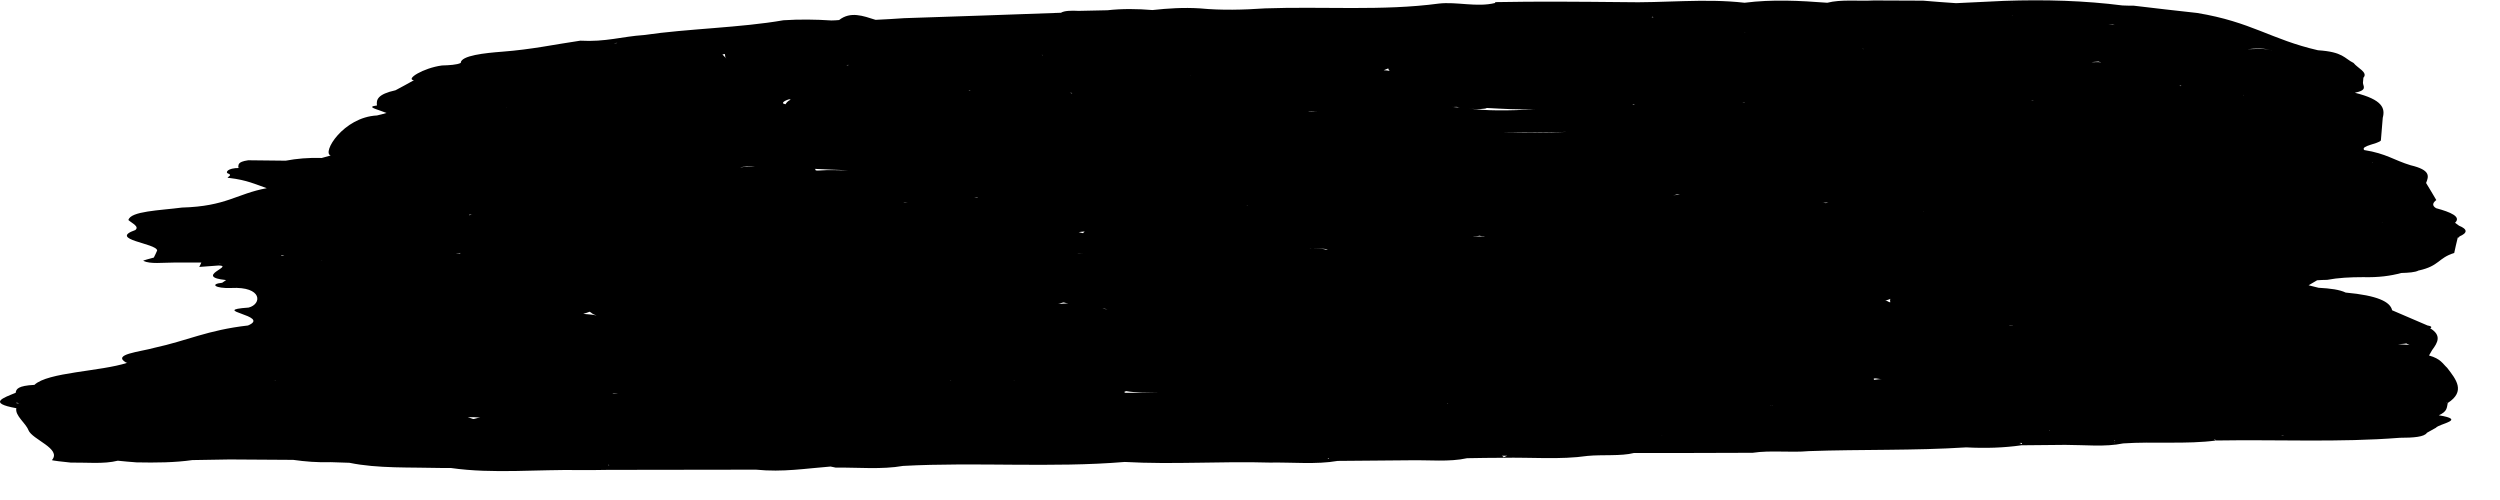 <?xml version="1.0" encoding="UTF-8" standalone="no"?>
<!DOCTYPE svg PUBLIC "-//W3C//DTD SVG 1.1//EN" "http://www.w3.org/Graphics/SVG/1.1/DTD/svg11.dtd">
<svg width="100%" height="100%" viewBox="0 0 50 10" version="1.1" xmlns="http://www.w3.org/2000/svg" xmlns:xlink="http://www.w3.org/1999/xlink" xml:space="preserve" xmlns:serif="http://www.serif.com/" style="fill-rule:evenodd;clip-rule:evenodd;stroke-linejoin:round;stroke-miterlimit:2;">
    <g transform="matrix(1,0,0,1,-1.303,-75.651)">
        <g transform="matrix(4.167,0,0,4.167,0,0)">
            <g transform="matrix(1,0,0,1,-0.24,0)">
                <path d="M11.5,20.245C11.503,20.244 11.508,20.244 11.511,20.243C11.512,20.244 11.513,20.244 11.514,20.244C11.509,20.244 11.504,20.245 11.5,20.245ZM10.7,20.269L10.705,20.269C10.703,20.27 10.701,20.27 10.7,20.271L10.7,20.269ZM8.127,20.329L8.132,20.329L8.127,20.329ZM6.932,20.353C6.931,20.354 6.931,20.355 6.93,20.356C6.929,20.355 6.927,20.354 6.924,20.353L6.932,20.353C7.006,20.352 7.082,20.352 7.156,20.351C7.081,20.335 7.005,20.335 6.932,20.353ZM0.632,20.087C0.638,20.088 0.64,20.09 0.645,20.091C0.64,20.091 0.637,20.09 0.632,20.09L0.632,20.087ZM1.905,19.379C1.909,19.379 1.913,19.38 1.917,19.38C1.914,19.382 1.905,19.381 1.901,19.382C1.902,19.381 1.904,19.38 1.905,19.379ZM3.515,18.361C3.513,18.362 3.509,18.362 3.507,18.362L3.5,18.362C3.505,18.362 3.511,18.36 3.515,18.361ZM5.822,18.241L5.816,18.241L5.822,18.241ZM11.454,18.397L11.458,18.397C11.457,18.398 11.455,18.397 11.454,18.397C11.422,18.385 11.379,18.391 11.34,18.391C11.379,18.387 11.418,18.384 11.454,18.397ZM11.985,19.223L11.982,19.223L11.991,19.223C11.989,19.222 11.987,19.224 11.985,19.223ZM12.102,19.803C12.108,19.806 12.109,19.808 12.118,19.811C12.098,19.808 12.082,19.809 12.062,19.807C12.077,19.806 12.095,19.805 12.102,19.803ZM10.39,20.22C10.389,20.221 10.39,20.221 10.389,20.222C10.388,20.221 10.388,20.221 10.387,20.22L10.39,20.22ZM3.474,20.385C3.475,20.386 3.476,20.387 3.477,20.388L3.472,20.388C3.474,20.387 3.472,20.386 3.474,20.385ZM2.76,19.369C2.761,19.369 2.761,19.368 2.761,19.368L2.761,19.369L2.76,19.369C2.761,19.369 2.762,19.37 2.763,19.371C2.755,19.371 2.747,19.372 2.74,19.372C2.747,19.371 2.753,19.37 2.76,19.369ZM2.098,19.404L2.099,19.404C2.098,19.404 2.097,19.405 2.096,19.405C2.096,19.404 2.097,19.404 2.098,19.404ZM4.548,18.289L4.609,18.289C4.588,18.285 4.568,18.285 4.548,18.289ZM10.98,20.172L10.966,20.172L10.967,20.172C10.971,20.173 10.975,20.172 10.98,20.172ZM8.528,20.245C8.529,20.245 8.53,20.245 8.531,20.246C8.529,20.245 8.528,20.245 8.527,20.245L8.528,20.245ZM5.555,18.42C5.554,18.419 5.554,18.419 5.553,18.418C5.555,18.418 5.555,18.419 5.557,18.419C5.556,18.419 5.557,18.42 5.555,18.42ZM8.49,18.237C8.487,18.238 8.484,18.237 8.481,18.238C8.48,18.237 8.483,18.236 8.482,18.235C8.486,18.236 8.487,18.237 8.49,18.237ZM10.704,18.275C10.694,18.274 10.684,18.274 10.674,18.273L10.695,18.273C10.696,18.275 10.703,18.274 10.704,18.275ZM12.026,18.967C12.037,18.967 12.045,18.965 12.055,18.963C12.043,18.964 12.036,18.966 12.026,18.967ZM7.504,20.089C7.501,20.089 7.501,20.09 7.499,20.091C7.498,20.09 7.5,20.09 7.499,20.089L7.504,20.089ZM3.608,20.224L3.607,20.224L3.608,20.224ZM2.858,20.159C2.839,20.161 2.835,20.165 2.824,20.166C2.818,20.164 2.807,20.16 2.798,20.157C2.819,20.157 2.838,20.157 2.858,20.159ZM1.876,19.981L1.876,19.982C1.872,19.981 1.869,19.983 1.864,19.983C1.868,19.982 1.873,19.982 1.876,19.981ZM3.383,19.651C3.395,19.658 3.394,19.662 3.416,19.669C3.39,19.663 3.373,19.664 3.352,19.661C3.362,19.658 3.374,19.655 3.383,19.651ZM2.805,19.188L2.805,19.185C2.837,19.185 2.864,19.181 2.894,19.179C2.864,19.182 2.828,19.18 2.805,19.188ZM4.032,18.414C4.033,18.422 4.032,18.43 4.04,18.437C4.033,18.43 4.027,18.423 4.02,18.416L4.032,18.414ZM6.266,18.517C6.265,18.517 6.266,18.517 6.265,18.516C6.266,18.517 6.267,18.517 6.267,18.517L6.266,18.517ZM11.321,18.612L11.321,18.606C11.32,18.608 11.32,18.61 11.323,18.612L11.321,18.612ZM9.052,20.099C9.054,20.1 9.058,20.1 9.06,20.1C9.06,20.101 9.059,20.101 9.06,20.101C9.057,20.099 9.051,20.1 9.048,20.099L9.052,20.099ZM5.422,19.98C5.421,19.981 5.421,19.981 5.42,19.981C5.42,19.981 5.419,19.981 5.418,19.98C5.42,19.98 5.421,19.981 5.422,19.98ZM5.114,19.981C5.113,19.981 5.113,19.981 5.112,19.98C5.115,19.98 5.117,19.981 5.12,19.981L5.114,19.981ZM3.492,20.042C3.501,20.043 3.511,20.044 3.52,20.045C3.506,20.045 3.496,20.045 3.492,20.042ZM7.194,18.492C7.203,18.488 7.203,18.488 7.216,18.483C7.215,18.488 7.221,18.491 7.222,18.495C7.213,18.494 7.207,18.492 7.194,18.492ZM8.927,18.311C8.929,18.312 8.93,18.312 8.931,18.312L8.926,18.312C8.926,18.312 8.927,18.312 8.927,18.311ZM9.489,18.389C9.493,18.389 9.495,18.39 9.499,18.39C9.496,18.391 9.491,18.389 9.489,18.389ZM11.018,18.568C11.015,18.567 11.015,18.565 11.011,18.565C11.016,18.565 11.019,18.566 11.023,18.567C11.022,18.567 11.02,18.568 11.018,18.568ZM10.346,19.153L10.356,19.153L10.346,19.153ZM9.548,19.978C9.543,19.972 9.543,19.968 9.577,19.974L9.583,19.974C9.571,19.975 9.56,19.976 9.548,19.978ZM5.953,20.04C5.95,20.038 5.944,20.036 5.958,20.032C6.002,20.04 6.06,20.039 6.112,20.04L5.953,20.04ZM5.698,18.601C5.697,18.602 5.699,18.602 5.699,18.603C5.696,18.602 5.691,18.602 5.688,18.6C5.692,18.6 5.695,18.601 5.698,18.601ZM6.831,18.688C6.845,18.69 6.861,18.689 6.875,18.69C6.854,18.691 6.837,18.691 6.831,18.688ZM8.107,18.404C8.116,18.404 8.125,18.404 8.133,18.403C8.124,18.404 8.116,18.404 8.107,18.404ZM10.637,18.455C10.62,18.45 10.607,18.455 10.591,18.453C10.604,18.452 10.614,18.451 10.625,18.45C10.627,18.452 10.634,18.452 10.637,18.455ZM10.197,19.716L10.215,19.716L10.212,19.716C10.212,19.717 10.213,19.717 10.213,19.717C10.208,19.716 10.203,19.717 10.198,19.717C10.198,19.717 10.197,19.717 10.197,19.716ZM4.625,18.468L4.615,18.468C4.618,18.467 4.621,18.467 4.624,18.466L4.624,18.468L4.625,18.468ZM7.56,18.672C7.547,18.669 7.536,18.67 7.523,18.668C7.531,18.669 7.54,18.667 7.547,18.668C7.551,18.67 7.556,18.671 7.56,18.672ZM7.919,18.679C7.796,18.687 7.677,18.687 7.6,18.675C7.623,18.678 7.645,18.681 7.68,18.676C7.687,18.675 7.684,18.674 7.689,18.673C7.765,18.677 7.84,18.682 7.919,18.679ZM7.554,18.516C7.552,18.517 7.549,18.518 7.547,18.519C7.549,18.518 7.552,18.517 7.554,18.516ZM10.306,18.637C10.305,18.637 10.303,18.636 10.302,18.636L10.316,18.636C10.313,18.637 10.309,18.636 10.306,18.637ZM10.834,18.924L10.835,18.924L10.834,18.924ZM5.211,18.59C5.208,18.59 5.204,18.589 5.201,18.588L5.207,18.588C5.208,18.589 5.21,18.59 5.211,18.59ZM7.745,18.616C7.782,18.619 7.821,18.62 7.859,18.622L7.86,18.622C7.825,18.616 7.785,18.616 7.745,18.616ZM9.626,19.589C9.622,19.596 9.626,19.6 9.625,19.606C9.615,19.605 9.613,19.597 9.6,19.598C9.609,19.595 9.619,19.593 9.626,19.589ZM3.781,19.525L3.78,19.525L3.781,19.525ZM7.767,18.789C7.87,18.79 7.971,18.79 8.073,18.788C7.973,18.792 7.871,18.792 7.767,18.789ZM9.786,19.169C9.786,19.169 9.784,19.169 9.784,19.168C9.785,19.168 9.786,19.169 9.787,19.169L9.786,19.169ZM5.868,19.642C5.86,19.639 5.852,19.636 5.844,19.633C5.855,19.635 5.862,19.639 5.868,19.642ZM5.661,19.607C5.666,19.609 5.674,19.61 5.68,19.611C5.665,19.611 5.648,19.613 5.631,19.614C5.641,19.613 5.654,19.604 5.661,19.607ZM4.105,18.958C4.12,18.956 4.135,18.952 4.145,18.953C4.155,18.954 4.166,18.953 4.177,18.954C4.154,18.956 4.133,18.953 4.11,18.958L4.105,18.958ZM8.4,18.654C8.396,18.655 8.396,18.656 8.392,18.657C8.391,18.656 8.388,18.656 8.387,18.656C8.392,18.655 8.396,18.654 8.4,18.654ZM8.926,18.649C8.923,18.647 8.918,18.648 8.916,18.647L8.925,18.647C8.925,18.648 8.926,18.648 8.926,18.649ZM9.634,18.746L9.63,18.746L9.634,18.746C9.645,18.748 9.655,18.75 9.666,18.753C9.659,18.749 9.654,18.746 9.634,18.746ZM9.301,19.128C9.31,19.128 9.319,19.127 9.328,19.127C9.322,19.128 9.317,19.131 9.31,19.129C9.308,19.128 9.304,19.128 9.301,19.128ZM6.989,19.58C7.066,19.59 7.147,19.591 7.229,19.589C7.15,19.589 7.07,19.586 6.989,19.58ZM4.624,18.972C4.579,18.973 4.535,18.969 4.489,18.973C4.452,18.976 4.475,18.966 4.461,18.965L4.457,18.965C4.512,18.968 4.568,18.97 4.624,18.972ZM7.654,19.286C7.666,19.29 7.67,19.287 7.68,19.29C7.66,19.289 7.641,19.29 7.622,19.29C7.632,19.288 7.645,19.289 7.654,19.286ZM8.582,19.093C8.587,19.092 8.592,19.09 8.602,19.088C8.606,19.089 8.612,19.089 8.616,19.09C8.605,19.091 8.591,19.09 8.582,19.093ZM5.244,19.102C5.244,19.103 5.245,19.104 5.245,19.104C5.239,19.104 5.234,19.103 5.228,19.102C5.233,19.102 5.239,19.103 5.244,19.102ZM6.917,19.353C6.893,19.346 6.859,19.348 6.829,19.347C6.861,19.347 6.896,19.347 6.926,19.351C6.924,19.352 6.919,19.352 6.917,19.353ZM5.75,19.372C5.742,19.371 5.73,19.372 5.724,19.37C5.732,19.371 5.741,19.371 5.75,19.372ZM7.198,19.148C7.287,19.148 7.368,19.155 7.443,19.167C7.371,19.153 7.291,19.144 7.198,19.148ZM5.758,19.266C5.758,19.269 5.751,19.271 5.751,19.274C5.74,19.271 5.738,19.271 5.73,19.269C5.74,19.268 5.748,19.266 5.758,19.266ZM6.534,19.141L6.541,19.141C6.54,19.141 6.54,19.142 6.539,19.142C6.538,19.141 6.535,19.141 6.534,19.141ZM4.89,19.128C4.89,19.127 4.894,19.128 4.894,19.127C4.898,19.128 4.905,19.128 4.91,19.129C4.903,19.129 4.897,19.128 4.89,19.128ZM4.319,18.654C4.301,18.651 4.314,18.639 4.341,18.631C4.343,18.632 4.345,18.633 4.348,18.633C4.333,18.64 4.328,18.647 4.323,18.655C4.321,18.655 4.321,18.655 4.319,18.654ZM6.132,19.825L6.131,19.825L6.132,19.825ZM2.982,18.672L2.983,18.672C2.982,18.673 2.981,18.673 2.981,18.674C2.981,18.673 2.982,18.673 2.982,18.672ZM11.942,18.937L11.939,18.937C11.94,18.936 11.941,18.936 11.941,18.936C11.942,18.936 11.942,18.936 11.942,18.937ZM10.212,18.229C10.211,18.229 10.21,18.228 10.209,18.228C10.21,18.228 10.209,18.228 10.21,18.227C10.21,18.228 10.211,18.228 10.212,18.229ZM12.355,19.238C12.348,19.233 12.342,19.229 12.336,19.224C12.367,19.195 12.315,19.173 12.245,19.154C12.223,19.141 12.23,19.127 12.246,19.115C12.23,19.087 12.213,19.06 12.197,19.033C12.21,19.001 12.22,18.971 12.123,18.948C12.043,18.924 12.007,18.892 11.9,18.875C11.881,18.854 11.967,18.846 11.98,18.829C11.983,18.792 11.986,18.756 11.989,18.72C12.001,18.675 11.989,18.633 11.855,18.6C11.918,18.587 11.894,18.569 11.894,18.552C11.895,18.544 11.895,18.537 11.896,18.528C11.92,18.502 11.867,18.481 11.849,18.457C11.804,18.435 11.8,18.404 11.678,18.396C11.452,18.344 11.359,18.26 11.098,18.217C10.996,18.206 10.894,18.194 10.793,18.182C10.775,18.182 10.758,18.182 10.741,18.181L10.74,18.181C10.56,18.158 10.369,18.152 10.171,18.159C10.185,18.163 10.199,18.165 10.213,18.169L10.211,18.169C10.2,18.165 10.189,18.161 10.171,18.159C10.094,18.163 10.018,18.166 9.941,18.17C9.889,18.166 9.836,18.163 9.783,18.158C9.718,18.166 9.645,18.161 9.578,18.165C9.647,18.165 9.721,18.173 9.783,18.158C9.705,18.158 9.626,18.157 9.547,18.157C9.473,18.161 9.388,18.151 9.323,18.168C9.191,18.158 9.059,18.151 8.926,18.168C8.734,18.146 8.537,18.17 8.343,18.165C8.138,18.163 7.934,18.161 7.729,18.165L7.729,18.169C7.642,18.191 7.544,18.162 7.458,18.172C7.19,18.208 6.901,18.185 6.624,18.195C6.52,18.202 6.416,18.205 6.312,18.195C6.232,18.19 6.158,18.195 6.084,18.203C6.012,18.197 5.939,18.196 5.868,18.204C5.822,18.205 5.776,18.206 5.73,18.207C5.694,18.205 5.661,18.206 5.645,18.216C5.394,18.225 5.143,18.234 4.892,18.242C4.847,18.245 4.801,18.248 4.755,18.25C4.695,18.231 4.635,18.208 4.58,18.251C4.568,18.252 4.556,18.253 4.543,18.253C4.528,18.256 4.529,18.26 4.531,18.264C4.531,18.264 4.531,18.263 4.53,18.263C4.506,18.265 4.481,18.267 4.457,18.268C4.48,18.266 4.506,18.266 4.53,18.263C4.535,18.26 4.54,18.257 4.543,18.253C4.467,18.248 4.39,18.247 4.313,18.252C4.107,18.288 3.856,18.292 3.643,18.323C3.538,18.33 3.459,18.357 3.338,18.35C3.214,18.368 3.107,18.392 2.962,18.403C2.883,18.409 2.764,18.421 2.764,18.457C2.745,18.466 2.709,18.468 2.674,18.469C2.584,18.481 2.496,18.536 2.54,18.54L2.539,18.54C2.51,18.556 2.48,18.573 2.451,18.588C2.365,18.607 2.358,18.633 2.362,18.661C2.307,18.668 2.361,18.678 2.408,18.697C2.393,18.701 2.377,18.706 2.362,18.709C2.2,18.717 2.096,18.889 2.14,18.901C2.126,18.905 2.111,18.909 2.097,18.913C2.033,18.911 1.977,18.916 1.924,18.926C1.864,18.925 1.804,18.925 1.744,18.924C1.689,18.932 1.699,18.947 1.696,18.959L1.702,18.961C1.642,18.961 1.635,18.983 1.646,18.987C1.678,18.998 1.626,19.008 1.654,19.009C1.738,19.019 1.781,19.04 1.833,19.058C1.687,19.085 1.64,19.145 1.426,19.151C1.319,19.165 1.179,19.168 1.169,19.211C1.187,19.227 1.223,19.242 1.202,19.259C1.07,19.305 1.304,19.322 1.307,19.357C1.302,19.369 1.297,19.379 1.291,19.391C1.289,19.397 1.312,19.395 1.321,19.398C1.311,19.396 1.301,19.393 1.291,19.391C1.274,19.396 1.236,19.405 1.241,19.407C1.274,19.423 1.335,19.415 1.385,19.415L1.519,19.415C1.554,19.418 1.588,19.422 1.625,19.418C1.621,19.419 1.611,19.418 1.607,19.42C1.58,19.416 1.559,19.405 1.519,19.415C1.516,19.422 1.513,19.429 1.509,19.436C1.541,19.434 1.572,19.431 1.603,19.429C1.678,19.431 1.48,19.483 1.638,19.499C1.631,19.504 1.625,19.508 1.619,19.512C1.558,19.518 1.586,19.54 1.662,19.537C1.814,19.529 1.81,19.615 1.746,19.631C1.548,19.645 1.857,19.669 1.743,19.717C1.549,19.739 1.451,19.79 1.294,19.824C1.223,19.844 1.089,19.855 1.158,19.895L1.164,19.896C1.035,19.938 0.781,19.941 0.718,20.002C0.639,20.006 0.63,20.022 0.628,20.04C0.57,20.064 0.491,20.089 0.631,20.114C0.624,20.15 0.676,20.185 0.689,20.219C0.707,20.265 0.85,20.308 0.802,20.363C0.8,20.365 0.86,20.372 0.892,20.375C0.968,20.374 1.051,20.383 1.118,20.366C1.148,20.369 1.178,20.372 1.208,20.374C1.3,20.376 1.392,20.375 1.476,20.363C1.536,20.362 1.596,20.361 1.655,20.36C1.757,20.361 1.859,20.361 1.96,20.362C2.017,20.37 2.075,20.375 2.141,20.373C2.171,20.374 2.2,20.375 2.23,20.376C2.284,20.383 2.319,20.374 2.354,20.366C2.312,20.369 2.271,20.373 2.23,20.376C2.364,20.404 2.524,20.397 2.676,20.401L2.717,20.401C2.919,20.43 3.134,20.407 3.342,20.411C3.384,20.411 3.427,20.411 3.47,20.41C3.707,20.41 3.944,20.409 4.181,20.409C4.311,20.422 4.421,20.403 4.539,20.394C4.547,20.396 4.556,20.397 4.563,20.399C4.672,20.398 4.784,20.409 4.887,20.391C5.239,20.372 5.603,20.401 5.951,20.372C6.182,20.385 6.416,20.368 6.646,20.375C6.648,20.374 6.649,20.375 6.65,20.375C6.649,20.375 6.648,20.374 6.647,20.375C6.756,20.373 6.87,20.385 6.973,20.367C7.088,20.366 7.203,20.365 7.318,20.364C7.411,20.362 7.509,20.373 7.594,20.354C7.651,20.353 7.708,20.352 7.765,20.352C7.776,20.348 7.764,20.345 7.761,20.342L7.787,20.342C7.78,20.345 7.772,20.348 7.765,20.352C7.901,20.349 8.041,20.362 8.172,20.343C8.245,20.336 8.332,20.345 8.395,20.329C8.585,20.329 8.775,20.329 8.965,20.328C9.051,20.315 9.147,20.328 9.234,20.32C9.485,20.311 9.741,20.318 9.99,20.302C10.083,20.307 10.171,20.304 10.255,20.292C10.265,20.288 10.253,20.284 10.245,20.281C10.249,20.28 10.253,20.281 10.258,20.281C10.257,20.285 10.256,20.289 10.255,20.292C10.326,20.291 10.396,20.291 10.465,20.29C10.559,20.29 10.657,20.301 10.743,20.283C10.729,20.281 10.714,20.28 10.7,20.279L10.7,20.278C10.711,20.282 10.723,20.285 10.743,20.283C10.89,20.273 11.047,20.288 11.19,20.269L11.18,20.266C11.182,20.265 11.182,20.264 11.183,20.264C11.185,20.266 11.188,20.267 11.19,20.269C11.484,20.264 11.781,20.279 12.071,20.256C12.136,20.256 12.189,20.252 12.201,20.232C12.215,20.224 12.23,20.216 12.244,20.208C12.26,20.188 12.393,20.17 12.258,20.148C12.301,20.129 12.296,20.109 12.301,20.089L12.294,20.088L12.294,20.087C12.296,20.088 12.299,20.088 12.301,20.089C12.388,20.033 12.341,19.976 12.298,19.92C12.296,19.92 12.293,19.921 12.291,19.922L12.298,19.92C12.276,19.9 12.268,19.877 12.211,19.861C12.216,19.852 12.221,19.843 12.226,19.835C12.253,19.799 12.273,19.764 12.216,19.73C12.219,19.73 12.221,19.729 12.222,19.725C12.222,19.722 12.216,19.719 12.204,19.717C12.147,19.693 12.09,19.668 12.034,19.644C12.025,19.603 11.964,19.573 11.811,19.559C11.782,19.545 11.738,19.539 11.681,19.536C11.665,19.532 11.649,19.528 11.633,19.524C11.647,19.516 11.661,19.508 11.674,19.5C11.69,19.499 11.706,19.498 11.722,19.498C11.774,19.488 11.833,19.485 11.895,19.485C11.968,19.487 12.027,19.479 12.078,19.465C12.112,19.464 12.145,19.462 12.161,19.453L12.162,19.453C12.262,19.431 12.254,19.393 12.332,19.369C12.337,19.344 12.343,19.32 12.349,19.295C12.354,19.295 12.356,19.294 12.357,19.29L12.356,19.29C12.397,19.273 12.397,19.255 12.355,19.238Z" style="fill-rule:nonzero;"/>
            </g>
        </g>
    </g>
</svg>
